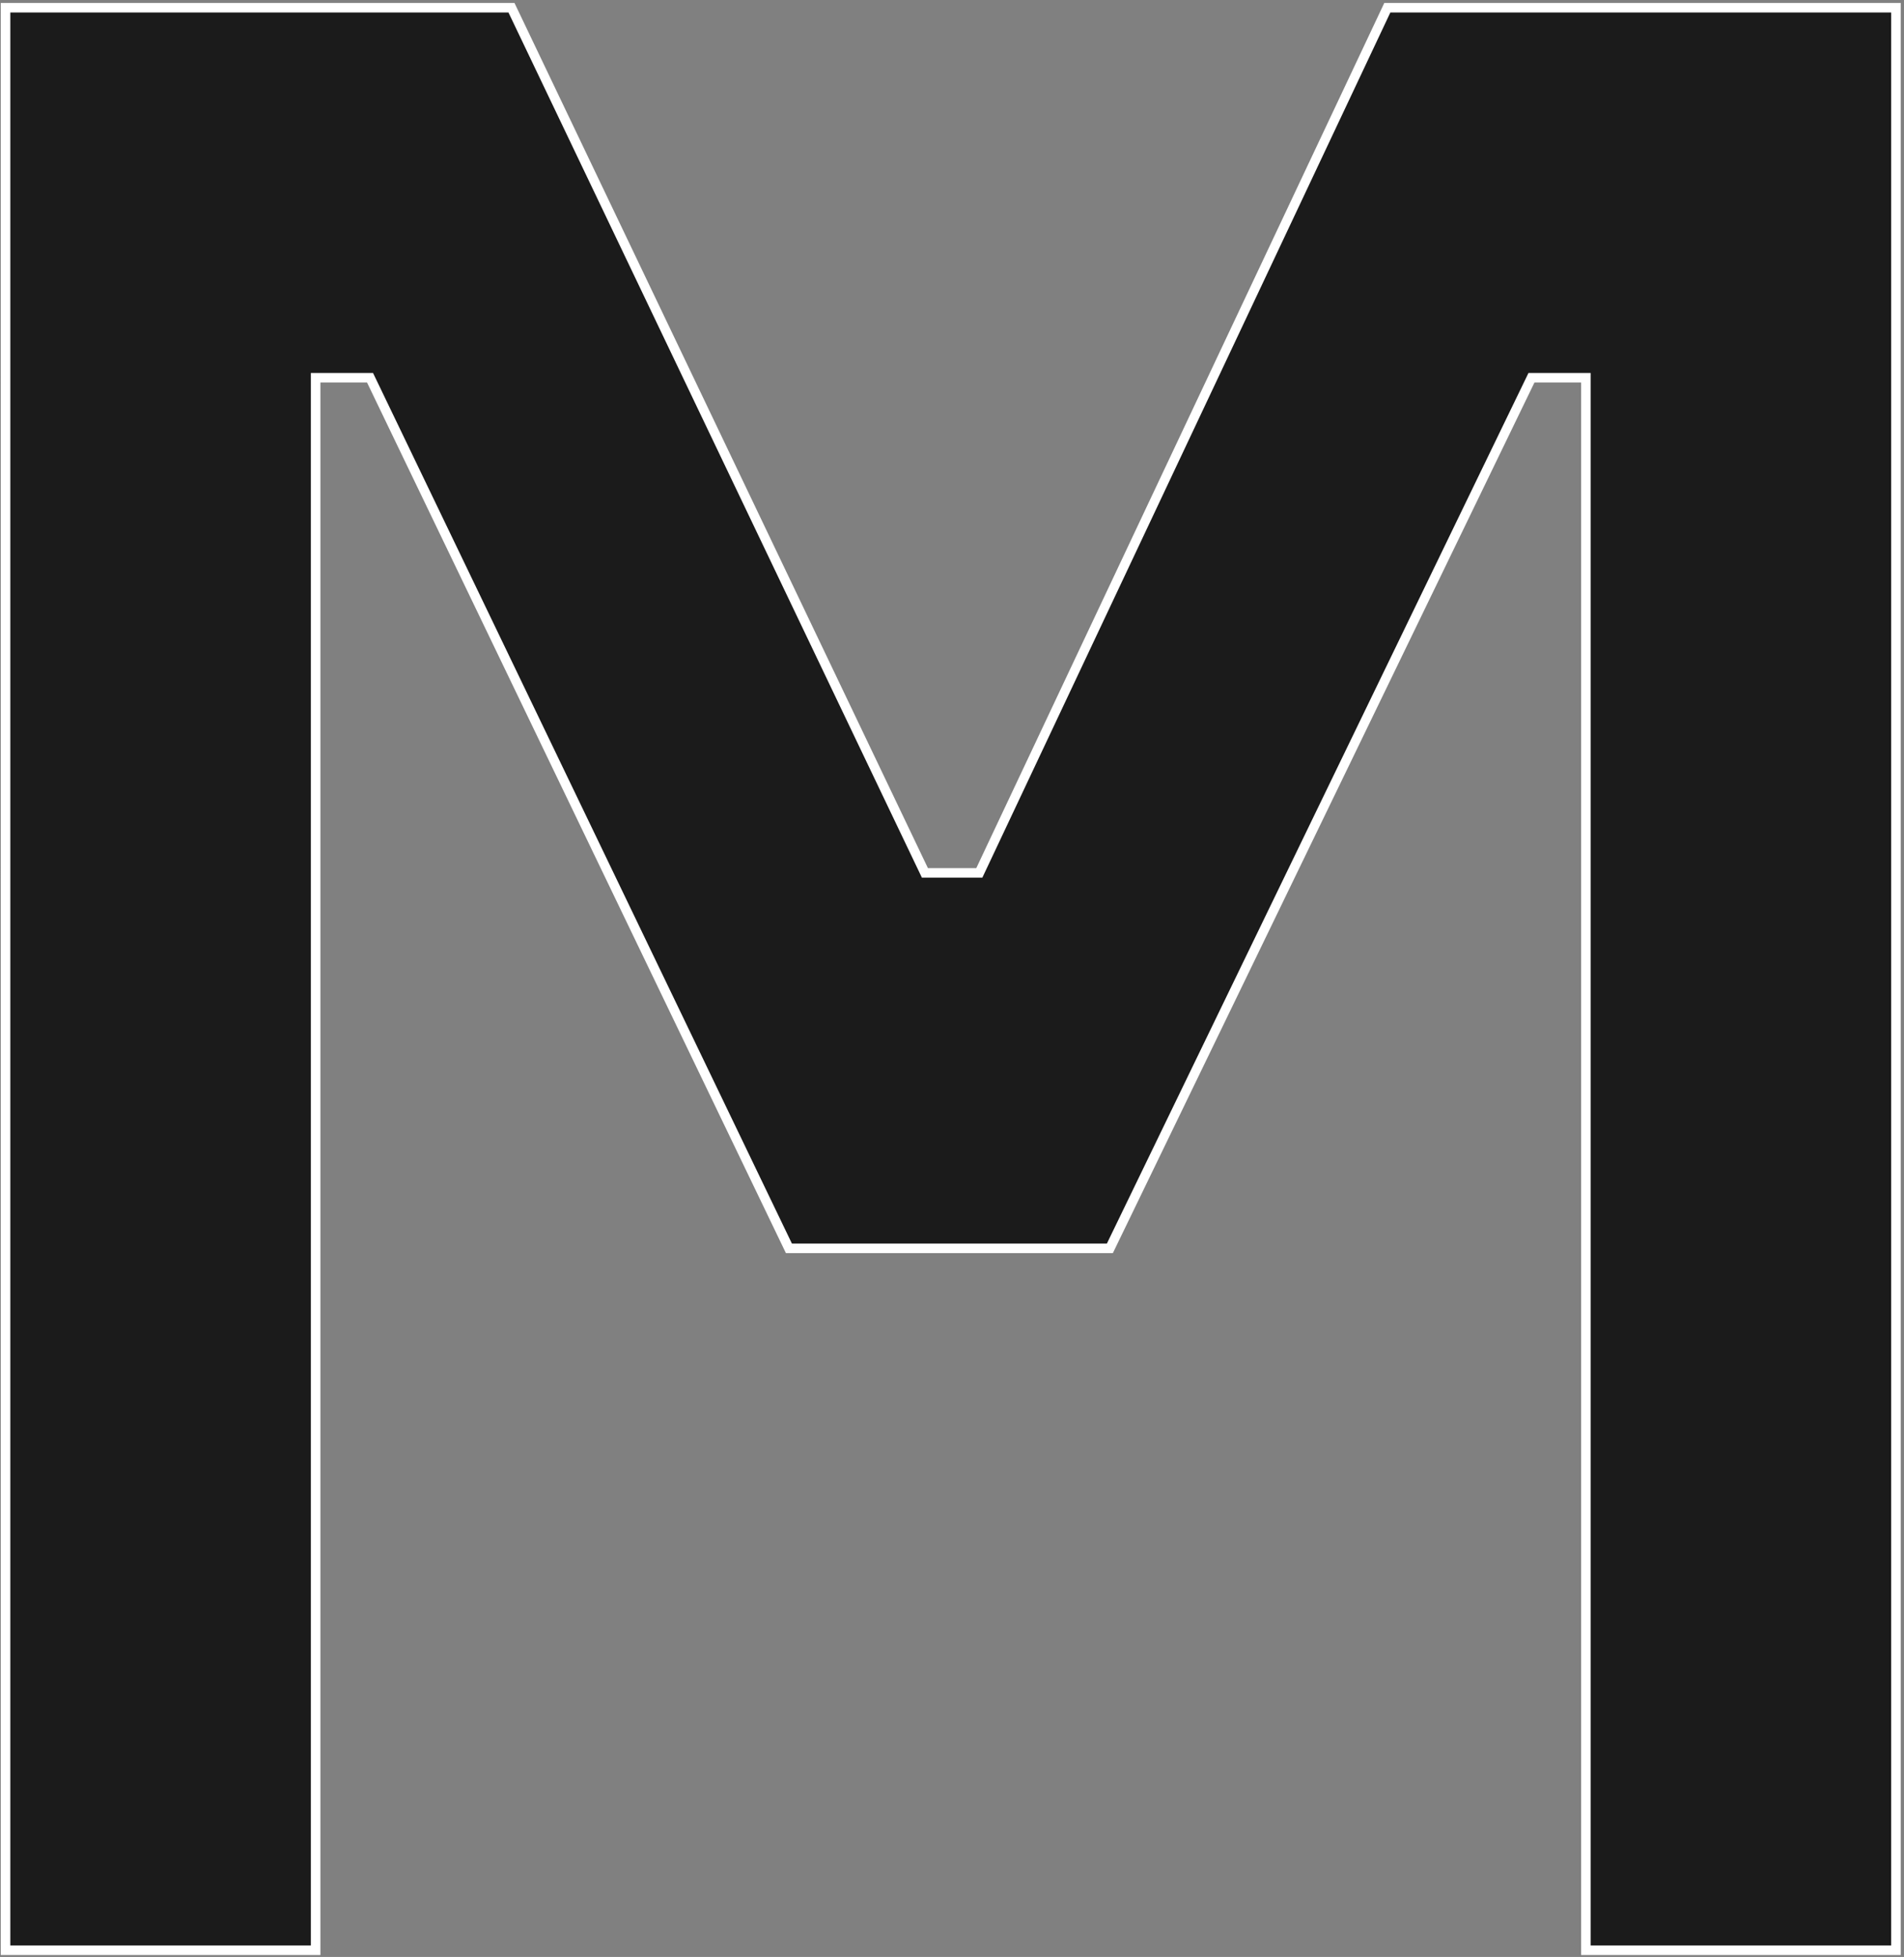 <svg width="399" height="410" fill="none" xmlns="http://www.w3.org/2000/svg"><rect width="100%" height="100%" fill="#808080" stroke="none"/><path d="M1.163 1.62V408.6h64.98V79.14h11.4l87.78 182.4h67.26l88.35-182.4h11.4V408.6h64.98V1.62h-106.59l-85.5 181.26h-11.4L107.183 1.62H1.163z" fill="#1B1B1B"/><path d="M1.163 1.62v-1h-1v1h1zm0 406.98h-1v1h1v-1zm64.98 0v1h1v-1h-1zm0-329.46v-1h-1v1h1zm11.4 0l.901-.434-.272-.566h-.629v1zm87.78 182.4l-.901.434.273.566h.628v-1zm67.26 0v1h.627l.273-.564-.9-.436zm88.35-182.4v-1h-.627l-.273.564.9.436zm11.4 0h1v-1h-1v1zm0 329.46h-1v1h1v-1zm64.98 0v1h1v-1h-1zm0-406.98h1v-1h-1v1zm-106.59 0v-1h-.634l-.27.573.904.427zm-85.5 181.26v1h.634l.271-.573-.905-.427zm-11.4 0l-.902.431.272.569h.63v-1zM107.183 1.62l.902-.431-.271-.569h-.631v1zm-107.02 0V408.6h2V1.62h-2zm1 407.98h64.98v-2H1.163v2zm65.98-1V79.14h-2V408.6h2zm-1-328.46h11.4v-2h-11.4v2zm10.5-.566l87.779 182.4 1.802-.868-87.78-182.4-1.802.868zm88.68 182.966h67.26v-2h-67.26v2zm68.16-.564l88.35-182.4-1.8-.872-88.35 182.4 1.8.872zm87.45-181.836h11.4v-2h-11.4v2zm10.4-1V408.6h2V79.14h-2zm1 330.46h64.98v-2h-64.98v2zm65.98-1V1.62h-2V408.6h2zm-1-407.98h-106.59v2h106.59v-2zm-107.494.573l-85.5 181.26 1.809.854 85.5-181.26-1.809-.854zM205.223 181.88h-11.4v2h11.4v-2zm-10.498.569l-86.64-181.26-1.804.862 86.64 181.26 1.804-.862zM107.183.62H1.163v2h106.02v-2z" fill="#fff"/></svg>